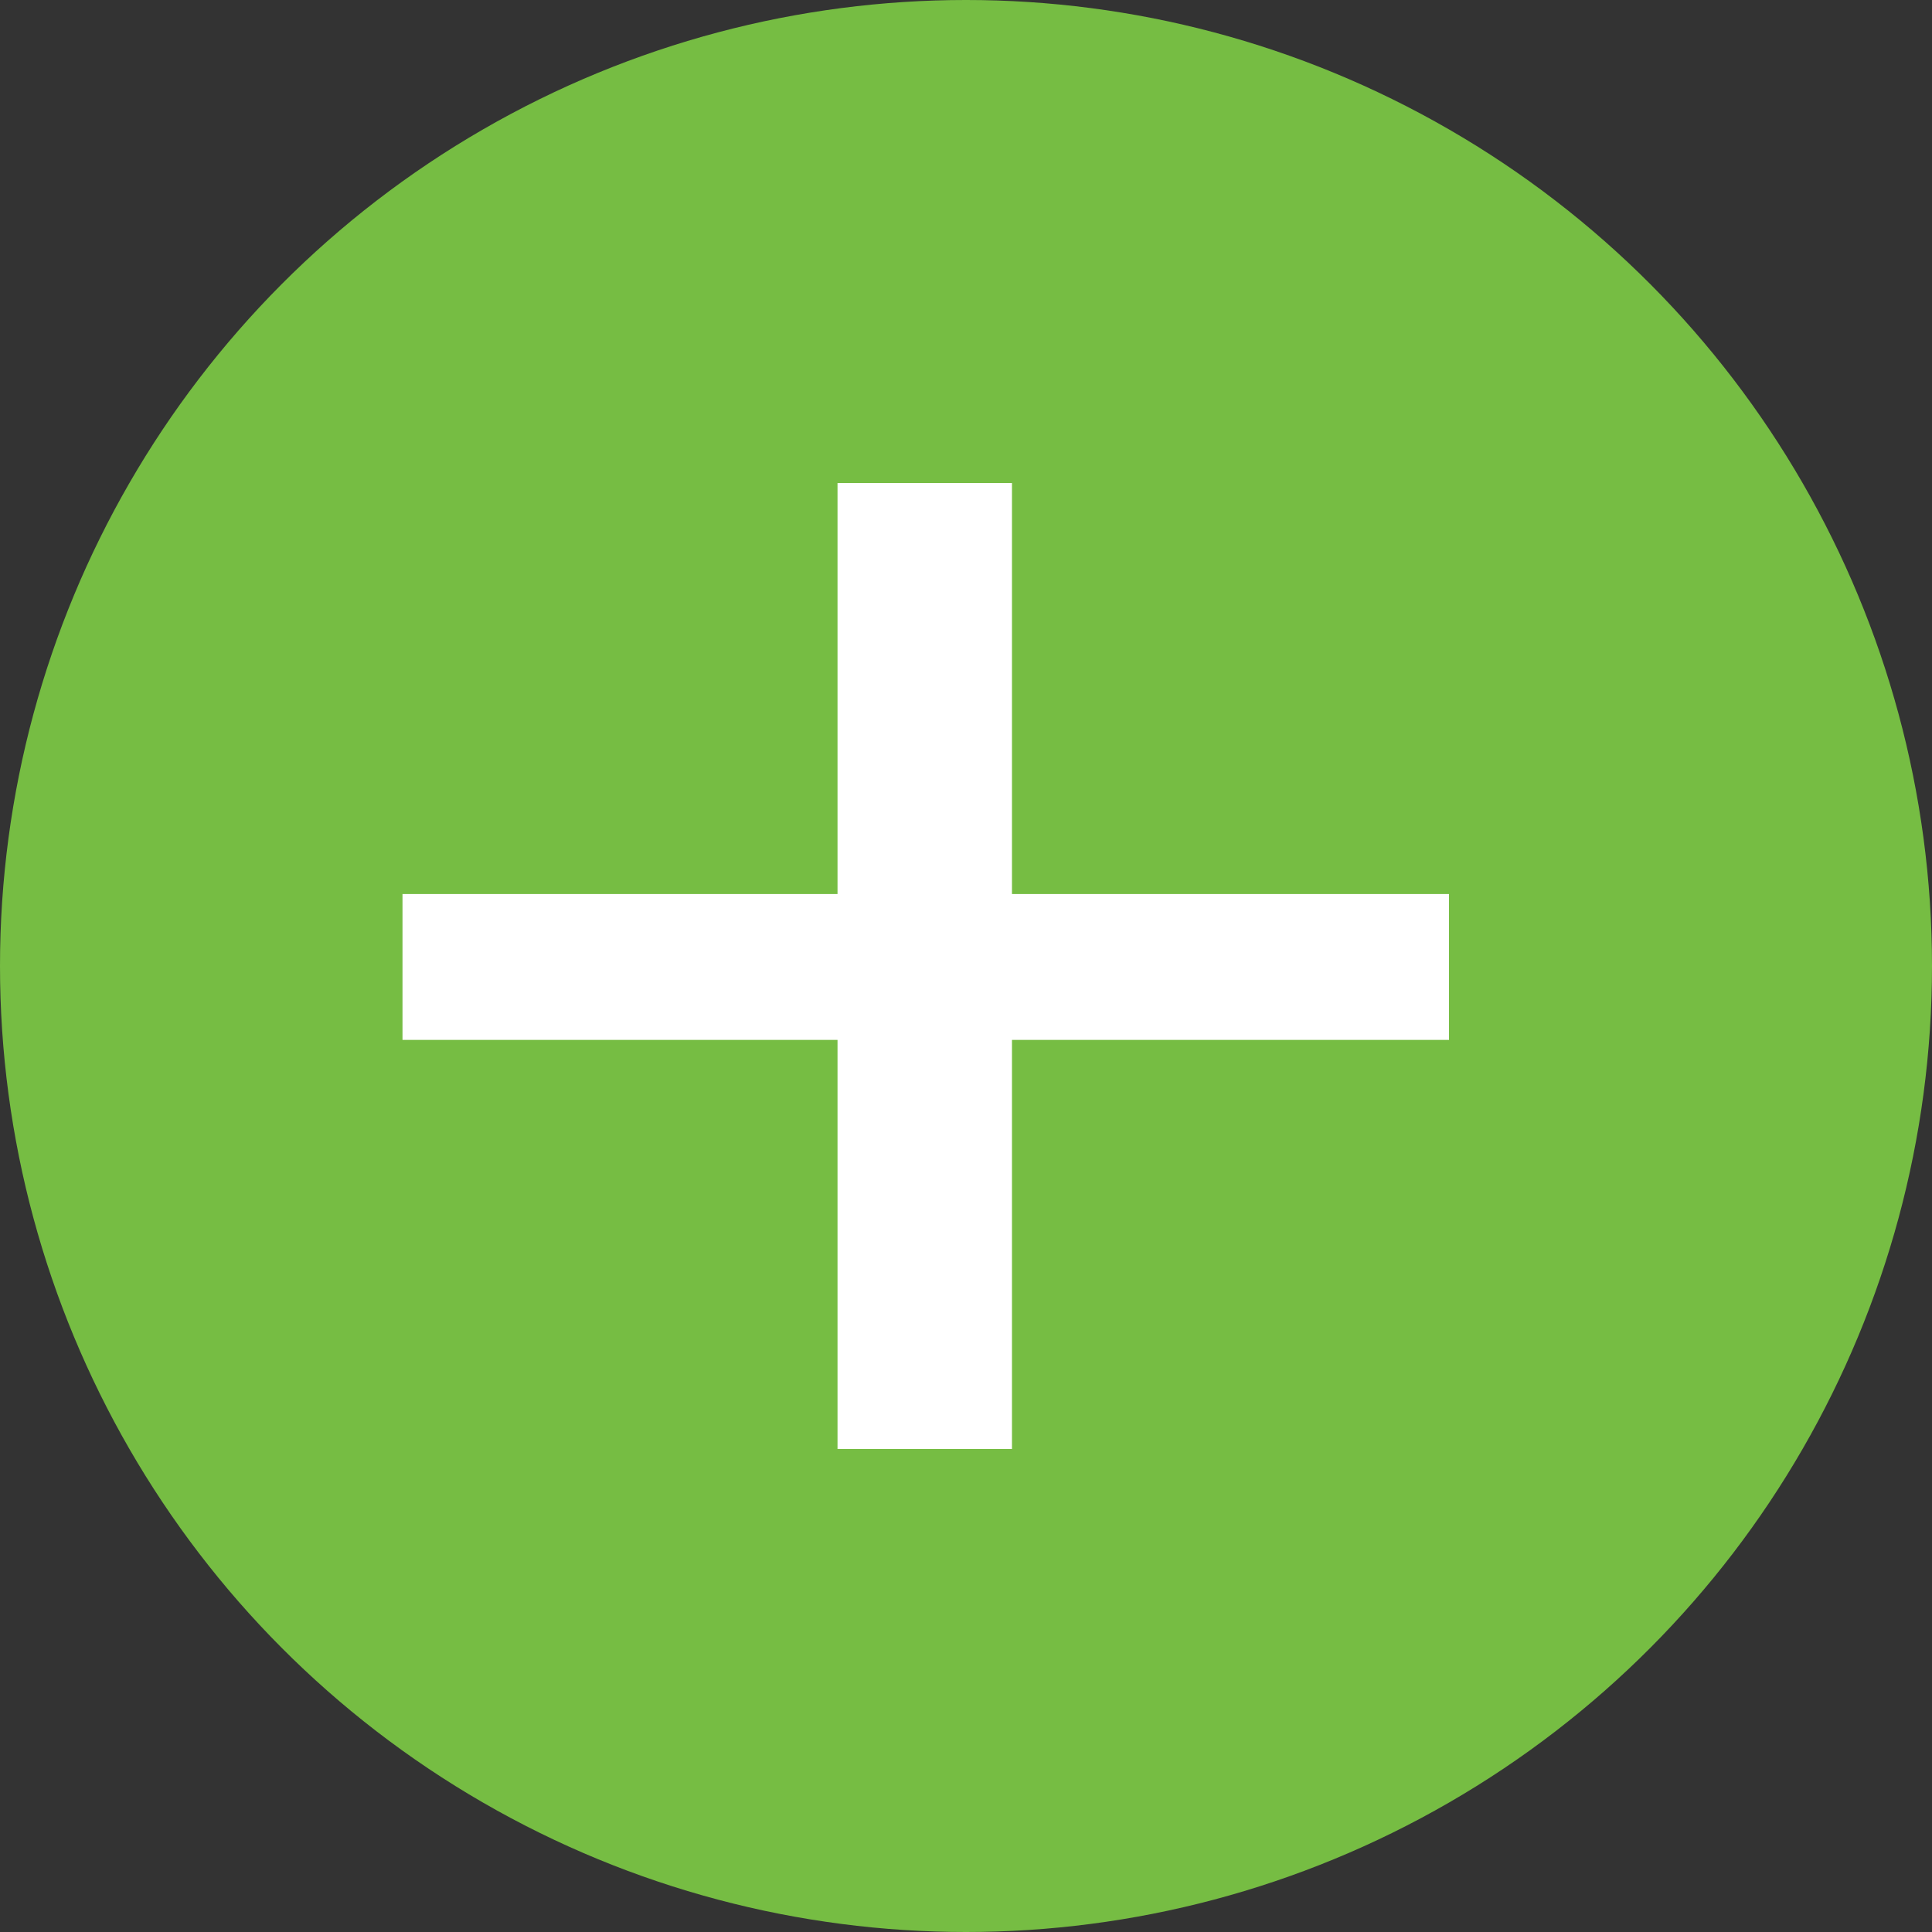 <svg width="24" height="24" viewBox="0 0 24 24" fill="none" xmlns="http://www.w3.org/2000/svg">
<rect x="0" y="0" width="24" height="24" fill="#333333" stroke="none"/>
<circle cx="12" cy="12" r="12" fill="#76BD43"/>
<path d="M18 12.918H12.571V18H10.404V12.918H5V11.106H10.404V6H12.571V11.106H18V12.918Z" fill="white"/>
</svg>
